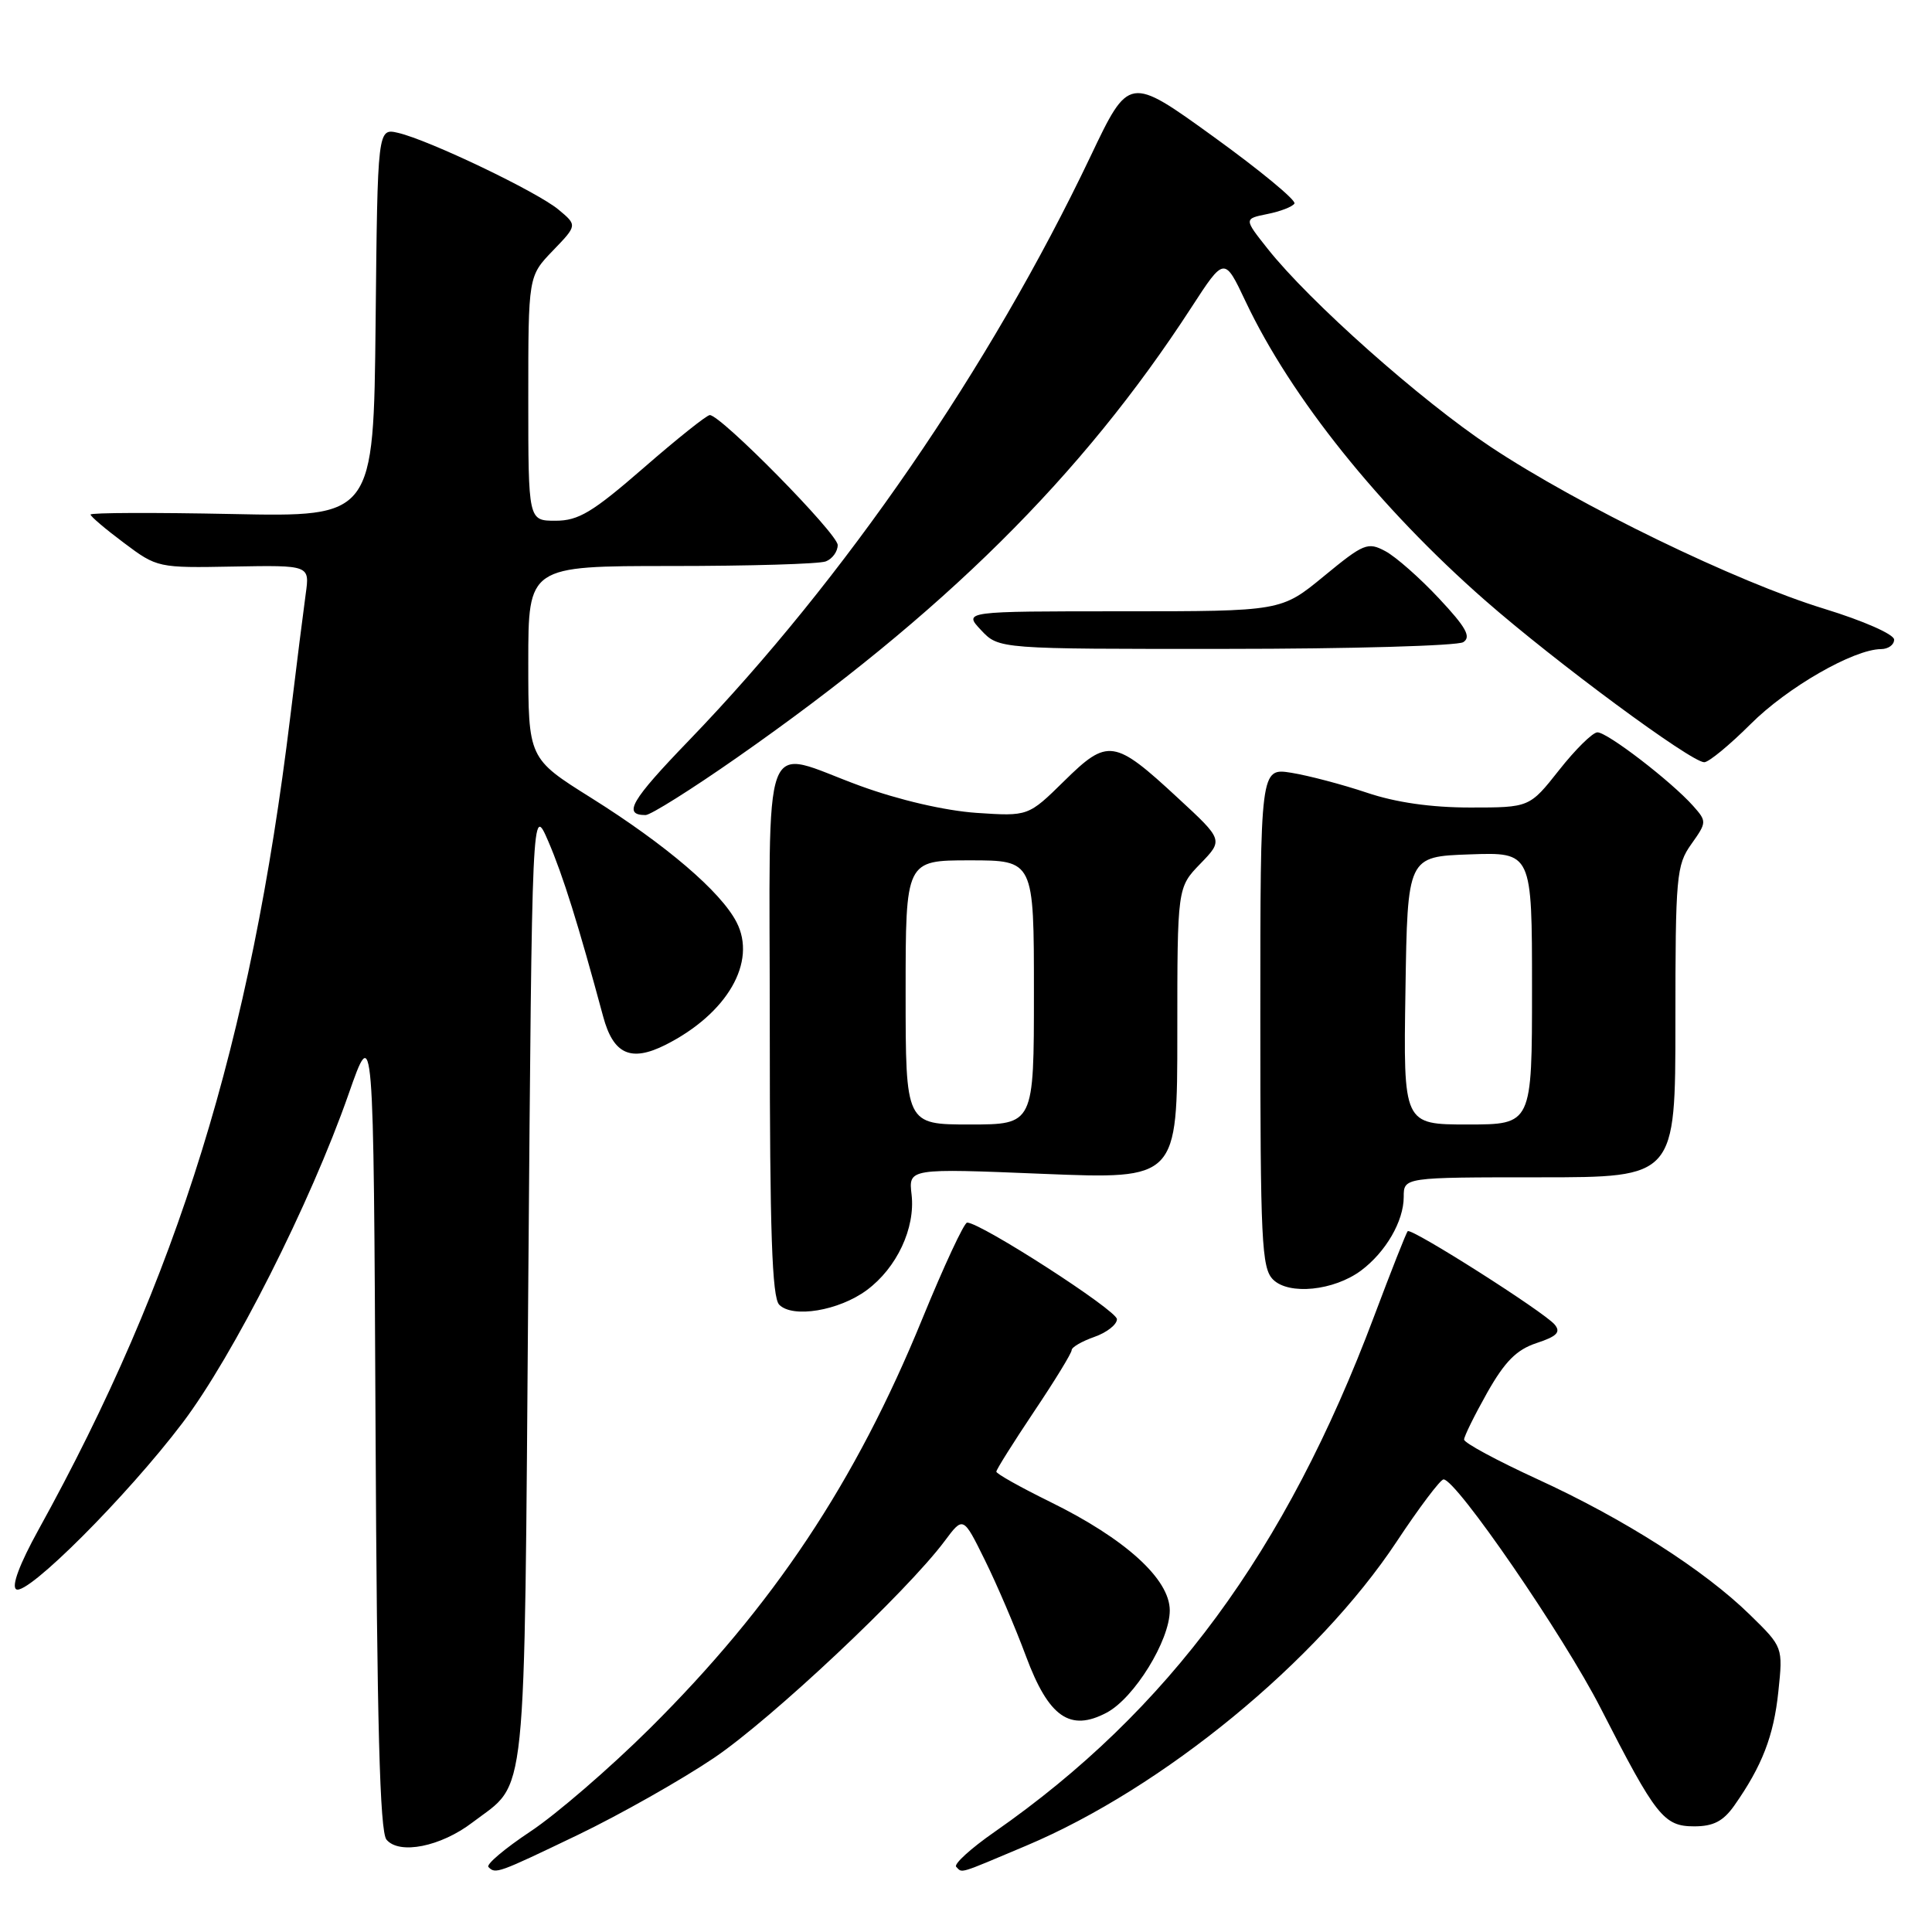<?xml version="1.0" encoding="UTF-8" standalone="no"?>
<!DOCTYPE svg PUBLIC "-//W3C//DTD SVG 1.1//EN" "http://www.w3.org/Graphics/SVG/1.1/DTD/svg11.dtd" >
<svg xmlns="http://www.w3.org/2000/svg" xmlns:xlink="http://www.w3.org/1999/xlink" version="1.1" viewBox="0 0 256 256">
 <g >
 <path fill="currentColor"
d=" M 76.62 243.11 C 82.18 240.43 90.28 235.85 94.61 232.93 C 102.22 227.79 120.13 210.95 125.17 204.20 C 127.63 200.90 127.63 200.90 130.49 206.70 C 132.07 209.89 134.53 215.64 135.96 219.49 C 138.96 227.54 141.79 229.51 146.65 226.93 C 150.30 224.99 155.00 217.37 155.00 213.39 C 155.00 209.24 149.12 203.90 139.14 199.00 C 135.22 197.07 132.01 195.28 132.02 195.00 C 132.02 194.72 134.27 191.15 137.01 187.05 C 139.76 182.96 142.00 179.29 142.00 178.90 C 142.00 178.51 143.35 177.73 145.00 177.15 C 146.65 176.57 148.00 175.52 148.00 174.80 C 148.00 173.63 129.95 162.00 128.15 162.00 C 127.75 162.00 125.08 167.74 122.21 174.75 C 113.36 196.41 102.50 212.74 86.10 229.03 C 80.82 234.27 73.71 240.41 70.30 242.67 C 66.90 244.93 64.38 247.05 64.72 247.39 C 65.67 248.34 65.89 248.26 76.62 243.11 Z  M 135.99 244.56 C 154.11 236.92 174.56 220.13 185.06 204.28 C 188.05 199.76 190.85 196.05 191.27 196.03 C 192.92 195.96 207.19 216.73 212.10 226.35 C 219.44 240.71 220.46 242.00 224.50 242.00 C 227.03 242.00 228.34 241.32 229.80 239.25 C 233.49 234.00 235.03 230.02 235.64 224.15 C 236.26 218.25 236.26 218.25 231.88 213.97 C 225.81 208.03 215.22 201.27 203.72 196.00 C 198.37 193.54 194.00 191.19 194.00 190.75 C 194.00 190.32 195.38 187.53 197.06 184.54 C 199.41 180.39 200.95 178.84 203.61 177.96 C 206.29 177.08 206.84 176.52 206.01 175.52 C 204.64 173.86 187.01 162.66 186.53 163.14 C 186.33 163.34 184.33 168.42 182.07 174.43 C 170.38 205.56 154.84 226.67 131.78 242.74 C 128.63 244.93 126.35 247.01 126.70 247.36 C 127.55 248.21 126.82 248.43 135.99 244.56 Z  M 62.61 241.48 C 69.94 235.90 69.44 240.64 70.00 170.05 C 70.50 106.50 70.50 106.50 72.66 111.50 C 74.60 116.01 76.63 122.50 79.92 134.69 C 81.27 139.71 83.59 140.76 88.20 138.44 C 96.37 134.31 100.33 127.46 97.59 122.18 C 95.50 118.14 88.26 111.95 78.33 105.72 C 70.00 100.50 70.00 100.50 70.00 87.75 C 70.00 75.00 70.00 75.00 88.92 75.00 C 99.32 75.00 108.55 74.73 109.42 74.39 C 110.29 74.06 111.00 73.08 111.00 72.22 C 111.00 70.72 95.53 55.00 94.05 55.00 C 93.65 55.00 89.70 58.15 85.28 62.00 C 78.50 67.89 76.66 69.00 73.61 69.00 C 70.00 69.00 70.00 69.00 70.00 52.80 C 70.00 36.60 70.00 36.60 73.25 33.22 C 76.50 29.85 76.50 29.85 74.00 27.77 C 71.15 25.40 56.87 18.57 52.77 17.61 C 50.03 16.97 50.03 16.97 49.77 42.74 C 49.50 68.50 49.50 68.50 30.75 68.11 C 20.44 67.90 12.00 67.93 12.00 68.18 C 12.00 68.43 13.99 70.12 16.43 71.94 C 20.81 75.23 20.95 75.26 30.95 75.07 C 41.04 74.89 41.04 74.89 40.51 78.69 C 40.22 80.79 39.29 88.12 38.46 95.00 C 33.21 138.16 23.57 169.28 5.09 202.72 C 2.59 207.25 1.49 210.19 2.15 210.59 C 3.59 211.49 16.83 198.25 24.17 188.56 C 30.89 179.70 41.13 159.43 46.18 145.00 C 49.50 135.50 49.50 135.50 49.76 188.91 C 49.95 228.52 50.33 242.69 51.21 243.76 C 52.90 245.79 58.40 244.70 62.61 241.48 Z  M 114.85 170.95 C 118.83 168.01 121.30 162.73 120.79 158.30 C 120.38 154.81 120.38 154.81 138.19 155.54 C 156.00 156.26 156.00 156.26 156.00 136.93 C 156.00 117.60 156.00 117.60 159.05 114.45 C 162.10 111.30 162.10 111.30 156.07 105.73 C 147.65 97.93 146.79 97.80 141.02 103.48 C 136.25 108.17 136.25 108.17 129.38 107.71 C 125.22 107.42 119.13 106.01 114.00 104.14 C 100.62 99.26 102.00 95.56 102.00 136.30 C 102.00 163.19 102.30 171.91 103.25 172.88 C 105.03 174.70 111.16 173.68 114.85 170.95 Z  M 180.34 168.36 C 183.62 165.91 186.00 161.81 186.00 158.60 C 186.00 156.00 186.00 156.00 204.00 156.00 C 222.00 156.00 222.00 156.00 222.00 135.40 C 222.00 116.07 222.13 114.63 224.11 111.85 C 226.16 108.96 226.17 108.84 224.36 106.80 C 221.46 103.54 212.95 97.00 211.66 97.04 C 211.02 97.06 208.74 99.31 206.59 102.04 C 202.67 107.00 202.67 107.00 194.80 107.00 C 189.63 107.00 184.94 106.33 181.10 105.03 C 177.88 103.95 173.40 102.77 171.13 102.40 C 167.00 101.74 167.00 101.74 167.00 134.80 C 167.00 164.42 167.17 168.03 168.68 169.54 C 170.78 171.64 176.74 171.03 180.34 168.36 Z  M 97.63 100.40 C 125.03 81.26 143.33 63.13 157.87 40.73 C 162.24 34.00 162.24 34.00 165.06 39.97 C 171.07 52.67 182.76 67.25 196.78 79.55 C 206.12 87.73 224.08 101.00 225.82 101.00 C 226.42 101.00 229.17 98.73 231.95 95.96 C 236.81 91.09 245.62 86.03 249.25 86.01 C 250.21 86.00 250.99 85.44 250.98 84.75 C 250.98 84.05 246.91 82.26 241.73 80.67 C 230.07 77.10 209.20 66.97 197.50 59.20 C 188.24 53.05 173.51 39.96 167.96 32.95 C 164.82 28.99 164.82 28.99 167.93 28.36 C 169.64 28.02 171.26 27.40 171.52 26.97 C 171.78 26.55 166.95 22.56 160.79 18.11 C 149.59 10.02 149.59 10.02 144.48 20.76 C 131.15 48.73 111.89 76.74 91.31 98.09 C 83.59 106.09 82.48 108.00 85.54 108.00 C 86.21 108.00 91.65 104.58 97.63 100.40 Z  M 193.89 85.09 C 194.97 84.40 194.27 83.13 190.68 79.30 C 188.15 76.59 184.96 73.78 183.58 73.04 C 181.23 71.78 180.71 72.00 175.42 76.35 C 169.77 81.00 169.77 81.00 148.71 81.00 C 127.65 81.00 127.65 81.00 130.00 83.50 C 132.35 86.00 132.35 86.00 162.42 85.98 C 178.97 85.98 193.12 85.57 193.89 85.09 Z  M 120.00 131.50 C 120.00 114.00 120.00 114.00 128.50 114.00 C 137.00 114.00 137.00 114.00 137.00 131.50 C 137.00 149.00 137.00 149.00 128.50 149.00 C 120.00 149.00 120.00 149.00 120.00 131.50 Z  M 186.23 131.25 C 186.50 113.50 186.50 113.50 194.75 113.21 C 203.00 112.92 203.00 112.92 203.00 130.96 C 203.00 149.00 203.00 149.00 194.48 149.00 C 185.95 149.00 185.95 149.00 186.23 131.25 Z "/>
</g>
</svg>
